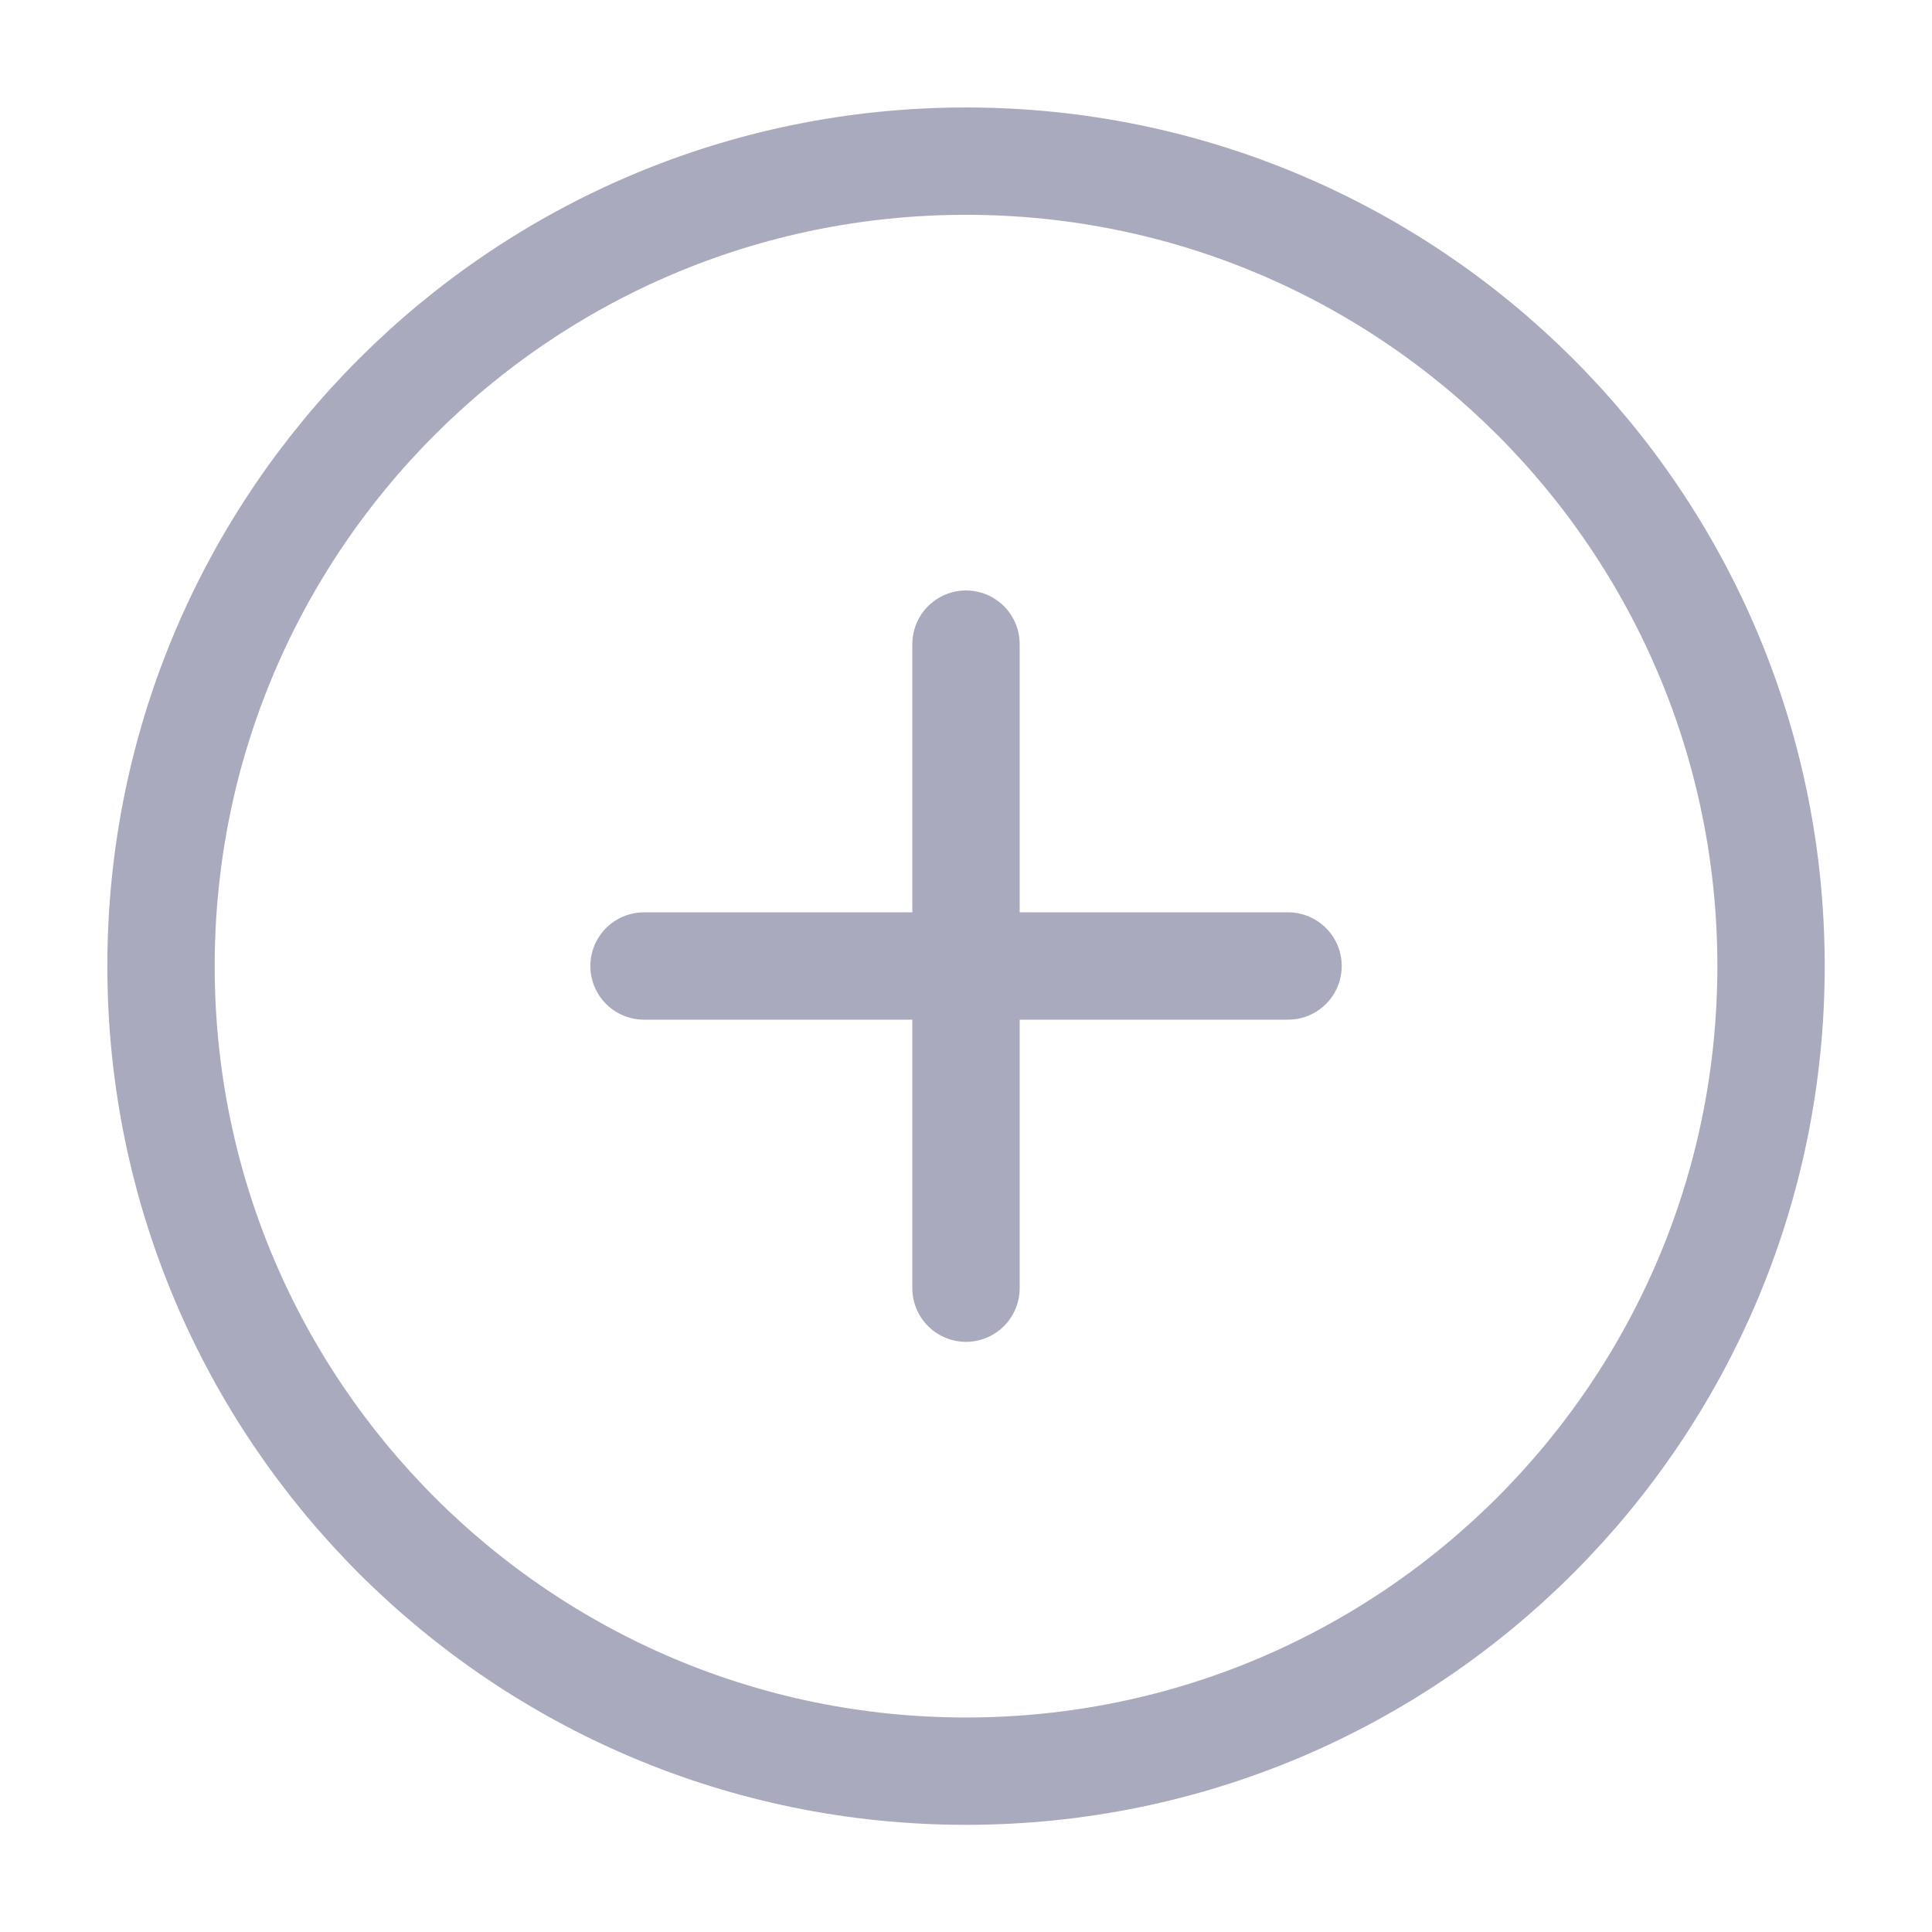 <svg width="32" height="32" viewBox="0 0 32 32" fill="none" xmlns="http://www.w3.org/2000/svg">
<path d="M16 29.336C23.364 29.336 29.334 23.366 29.334 16.002C29.334 8.638 23.364 2.669 16 2.669C8.637 2.669 2.667 8.638 2.667 16.002C2.667 23.366 8.637 29.336 16 29.336Z" stroke="#A9AABE" stroke-width="1.778" stroke-linecap="round" stroke-linejoin="round"/>
<path d="M16 10.669V21.336" stroke="#A9AABE" stroke-width="1.778" stroke-linecap="round" stroke-linejoin="round"/>
<path d="M10.667 16H21.334" stroke="#A9AABE" stroke-width="1.778" stroke-linecap="round" stroke-linejoin="round"/>
</svg>

